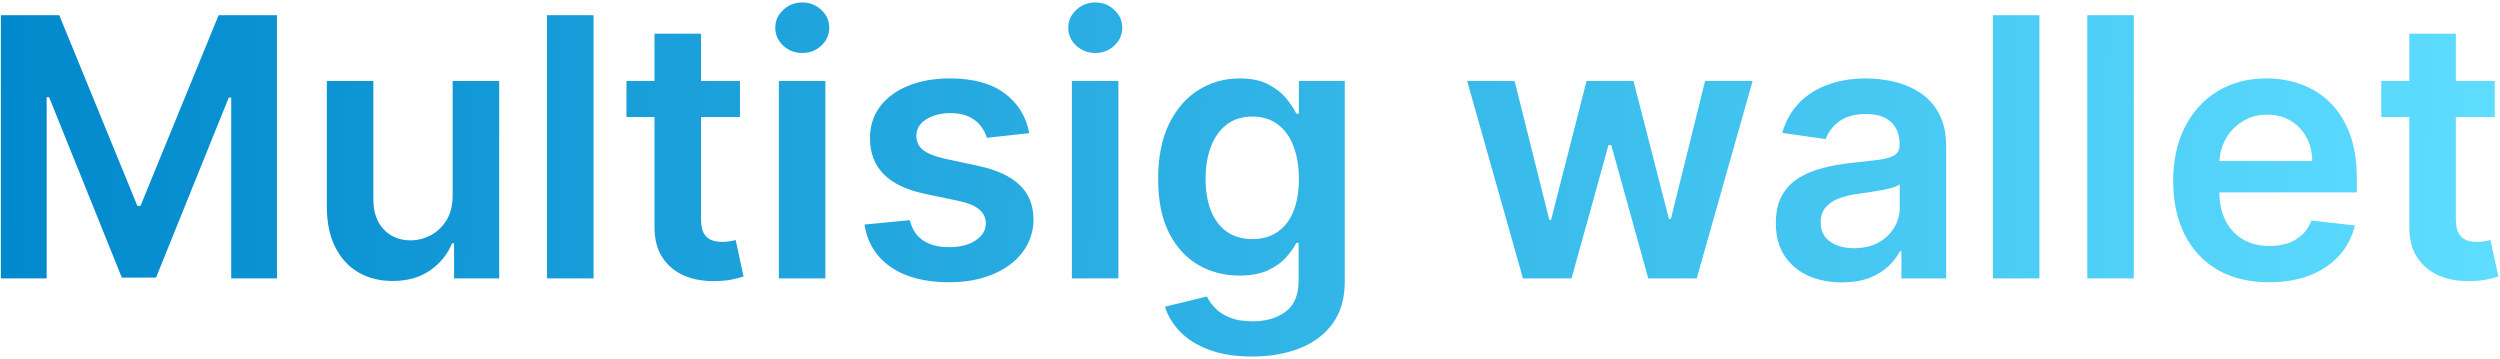 <svg width="898" height="129" viewBox="0 0 898 129" fill="none" xmlns="http://www.w3.org/2000/svg">
<path d="M0.325 5.455H21.284L49.352 73.963H50.46L78.528 5.455H99.487V100H83.053V35.046H82.175L56.046 99.723H43.766L17.637 34.908H16.76V100H0.325V5.455ZM162.594 70.178V29.091H179.306V100H163.102V87.397H162.364C160.763 91.367 158.132 94.614 154.469 97.138C150.838 99.662 146.36 100.923 141.036 100.923C136.388 100.923 132.28 99.892 128.71 97.83C125.17 95.737 122.4 92.706 120.4 88.736C118.399 84.735 117.399 79.903 117.399 74.24V29.091H134.111V71.655C134.111 76.148 135.342 79.718 137.804 82.365C140.266 85.012 143.498 86.335 147.499 86.335C149.961 86.335 152.346 85.735 154.654 84.535C156.962 83.335 158.855 81.549 160.332 79.18C161.84 76.779 162.594 73.778 162.594 70.178ZM213.203 5.455V100H196.491V5.455H213.203ZM265.796 29.091V42.017H225.032V29.091H265.796ZM235.096 12.102H251.808V78.672C251.808 80.919 252.146 82.642 252.824 83.842C253.531 85.012 254.455 85.812 255.593 86.243C256.732 86.674 257.994 86.889 259.379 86.889C260.425 86.889 261.379 86.812 262.241 86.658C263.134 86.504 263.811 86.366 264.272 86.243L267.088 99.308C266.196 99.615 264.919 99.954 263.257 100.323C261.626 100.692 259.625 100.908 257.255 100.969C253.07 101.093 249.3 100.462 245.945 99.077C242.59 97.661 239.928 95.476 237.958 92.521C236.02 89.567 235.065 85.874 235.096 81.442V12.102ZM279.772 100V29.091H296.484V100H279.772ZM288.174 19.027C285.527 19.027 283.25 18.15 281.342 16.396C279.434 14.611 278.48 12.472 278.48 9.979C278.48 7.455 279.434 5.316 281.342 3.562C283.25 1.777 285.527 0.884 288.174 0.884C290.852 0.884 293.129 1.777 295.007 3.562C296.915 5.316 297.869 7.455 297.869 9.979C297.869 12.472 296.915 14.611 295.007 16.396C293.129 18.15 290.852 19.027 288.174 19.027ZM369.713 47.834L354.478 49.496C354.047 47.957 353.293 46.51 352.216 45.156C351.17 43.802 349.754 42.709 347.969 41.879C346.184 41.048 343.999 40.632 341.414 40.632C337.936 40.632 335.012 41.386 332.642 42.894C330.303 44.402 329.149 46.356 329.18 48.757C329.149 50.819 329.903 52.496 331.442 53.789C333.012 55.082 335.597 56.144 339.198 56.974L351.293 59.56C358.002 61.006 362.988 63.299 366.25 66.438C369.543 69.577 371.205 73.686 371.236 78.764C371.205 83.227 369.897 87.166 367.312 90.582C364.758 93.968 361.203 96.615 356.648 98.523C352.093 100.431 346.861 101.385 340.952 101.385C332.273 101.385 325.287 99.569 319.993 95.938C314.7 92.275 311.545 87.182 310.529 80.657L326.826 79.087C327.564 82.288 329.134 84.704 331.534 86.335C333.935 87.966 337.059 88.782 340.906 88.782C344.876 88.782 348.061 87.966 350.462 86.335C352.893 84.704 354.109 82.688 354.109 80.288C354.109 78.256 353.324 76.579 351.755 75.256C350.216 73.932 347.815 72.917 344.553 72.209L332.458 69.67C325.656 68.254 320.624 65.869 317.362 62.514C314.1 59.129 312.484 54.851 312.515 49.68C312.484 45.31 313.669 41.525 316.069 38.324C318.501 35.092 321.871 32.599 326.179 30.845C330.519 29.06 335.52 28.168 341.183 28.168C349.493 28.168 356.033 29.937 360.803 33.477C365.604 37.016 368.574 41.802 369.713 47.834ZM385.016 100V29.091H401.728V100H385.016ZM393.418 19.027C390.772 19.027 388.494 18.15 386.586 16.396C384.678 14.611 383.724 12.472 383.724 9.979C383.724 7.455 384.678 5.316 386.586 3.562C388.494 1.777 390.772 0.884 393.418 0.884C396.096 0.884 398.373 1.777 400.251 3.562C402.159 5.316 403.113 7.455 403.113 9.979C403.113 12.472 402.159 14.611 400.251 16.396C398.373 18.15 396.096 19.027 393.418 19.027ZM449.751 128.068C443.749 128.068 438.594 127.253 434.286 125.621C429.977 124.021 426.515 121.867 423.899 119.158C421.283 116.45 419.467 113.449 418.451 110.156L433.501 106.509C434.178 107.894 435.163 109.264 436.455 110.618C437.748 112.003 439.487 113.142 441.672 114.034C443.888 114.957 446.673 115.419 450.028 115.419C454.767 115.419 458.691 114.265 461.8 111.957C464.908 109.679 466.463 105.924 466.463 100.692V87.258H465.632C464.77 88.982 463.508 90.752 461.846 92.567C460.215 94.383 458.045 95.907 455.337 97.138C452.659 98.369 449.289 98.984 445.227 98.984C439.779 98.984 434.84 97.707 430.408 95.153C426.007 92.567 422.498 88.72 419.882 83.612C417.297 78.472 416.004 72.04 416.004 64.315C416.004 56.528 417.297 49.957 419.882 44.602C422.498 39.216 426.022 35.139 430.454 32.369C434.886 29.568 439.825 28.168 445.273 28.168C449.428 28.168 452.844 28.875 455.521 30.291C458.23 31.676 460.384 33.353 461.985 35.323C463.585 37.262 464.801 39.093 465.632 40.817H466.555V29.091H483.036V101.154C483.036 107.217 481.589 112.234 478.696 116.204C475.803 120.174 471.848 123.144 466.832 125.114C461.815 127.083 456.122 128.068 449.751 128.068ZM449.889 85.874C453.429 85.874 456.445 85.012 458.938 83.288C461.431 81.565 463.323 79.087 464.616 75.856C465.909 72.624 466.555 68.746 466.555 64.222C466.555 59.76 465.909 55.851 464.616 52.496C463.354 49.142 461.477 46.541 458.984 44.695C456.522 42.817 453.49 41.879 449.889 41.879C446.165 41.879 443.057 42.848 440.564 44.787C438.071 46.726 436.194 49.388 434.932 52.773C433.67 56.128 433.039 59.944 433.039 64.222C433.039 68.562 433.67 72.363 434.932 75.625C436.225 78.856 438.117 81.38 440.61 83.196C443.134 84.981 446.227 85.874 449.889 85.874ZM547.043 100L527.008 29.091H544.042L556.507 78.949H557.153L569.895 29.091H586.745L599.486 78.672H600.179L612.459 29.091H629.54L609.458 100H592.054L578.758 52.081H577.789L564.493 100H547.043ZM661.613 101.431C657.119 101.431 653.072 100.631 649.471 99.031C645.901 97.399 643.07 94.999 640.977 91.829C638.915 88.659 637.884 84.75 637.884 80.103C637.884 76.102 638.623 72.794 640.1 70.178C641.577 67.562 643.593 65.469 646.147 63.899C648.702 62.33 651.579 61.145 654.78 60.344C658.012 59.514 661.351 58.913 664.798 58.544C668.953 58.113 672.323 57.728 674.908 57.39C677.493 57.021 679.371 56.467 680.54 55.728C681.74 54.959 682.341 53.774 682.341 52.173V51.896C682.341 48.419 681.31 45.726 679.248 43.818C677.185 41.909 674.216 40.955 670.338 40.955C666.244 40.955 662.998 41.848 660.597 43.633C658.227 45.418 656.627 47.526 655.796 49.957L640.192 47.742C641.423 43.433 643.454 39.832 646.286 36.939C649.117 34.015 652.58 31.83 656.673 30.384C660.766 28.906 665.29 28.168 670.245 28.168C673.662 28.168 677.062 28.568 680.448 29.368C683.833 30.168 686.926 31.491 689.727 33.338C692.528 35.154 694.774 37.631 696.467 40.771C698.19 43.91 699.052 47.834 699.052 52.543V100H682.987V90.259H682.433C681.417 92.229 679.986 94.076 678.14 95.799C676.324 97.492 674.031 98.861 671.261 99.908C668.522 100.923 665.306 101.431 661.613 101.431ZM665.952 89.151C669.307 89.151 672.215 88.49 674.677 87.166C677.139 85.812 679.032 84.027 680.355 81.811C681.71 79.595 682.387 77.179 682.387 74.563V66.207C681.864 66.638 680.971 67.038 679.709 67.408C678.478 67.777 677.093 68.1 675.554 68.377C674.016 68.654 672.492 68.9 670.984 69.116C669.476 69.331 668.168 69.516 667.06 69.67C664.567 70.008 662.336 70.562 660.366 71.332C658.396 72.101 656.842 73.178 655.703 74.563C654.565 75.917 653.995 77.672 653.995 79.826C653.995 82.904 655.119 85.227 657.365 86.797C659.612 88.367 662.474 89.151 665.952 89.151ZM732.568 5.455V100H715.856V5.455H732.568ZM766.464 5.455V100H749.753V5.455H766.464ZM815.041 101.385C807.932 101.385 801.792 99.908 796.621 96.953C791.482 93.968 787.527 89.751 784.757 84.304C781.987 78.826 780.602 72.378 780.602 64.961C780.602 57.667 781.987 51.265 784.757 45.756C787.558 40.217 791.466 35.908 796.483 32.83C801.5 29.722 807.393 28.168 814.164 28.168C818.534 28.168 822.658 28.875 826.536 30.291C830.445 31.676 833.892 33.831 836.877 36.754C839.893 39.678 842.263 43.402 843.987 47.926C845.71 52.419 846.572 57.775 846.572 63.992V69.116H788.45V57.852H830.553C830.522 54.651 829.829 51.804 828.475 49.311C827.121 46.787 825.228 44.802 822.797 43.356C820.396 41.909 817.596 41.186 814.395 41.186C810.979 41.186 807.978 42.017 805.393 43.679C802.808 45.31 800.792 47.465 799.345 50.142C797.929 52.789 797.206 55.697 797.175 58.867V68.7C797.175 72.824 797.929 76.364 799.438 79.318C800.946 82.242 803.054 84.489 805.762 86.058C808.47 87.597 811.64 88.367 815.272 88.367C817.703 88.367 819.904 88.028 821.874 87.351C823.843 86.643 825.551 85.612 826.998 84.258C828.444 82.904 829.537 81.226 830.276 79.226L845.879 80.98C844.894 85.104 843.017 88.705 840.247 91.783C837.508 94.829 834 97.199 829.722 98.892C825.444 100.554 820.55 101.385 815.041 101.385ZM896.118 29.091V42.017H855.355V29.091H896.118ZM865.419 12.102H882.13V78.672C882.13 80.919 882.469 82.642 883.146 83.842C883.854 85.012 884.777 85.812 885.916 86.243C887.054 86.674 888.316 86.889 889.701 86.889C890.748 86.889 891.702 86.812 892.563 86.658C893.456 86.504 894.133 86.366 894.595 86.243L897.411 99.308C896.518 99.615 895.241 99.954 893.579 100.323C891.948 100.692 889.947 100.908 887.578 100.969C883.392 101.093 879.622 100.462 876.267 99.077C872.913 97.661 870.25 95.476 868.281 92.521C866.342 89.567 865.388 85.874 865.419 81.442V12.102Z" fill="url(#paint0_linear_6_23)"/>
<defs>
<linearGradient id="paint0_linear_6_23" x1="-9" y1="64" x2="899.164" y2="80.071" gradientUnits="userSpaceOnUse">
<stop stop-color="#0088CC"/>
<stop offset="1" stop-color="#5EDDFF"/>
</linearGradient>
</defs>
</svg>

